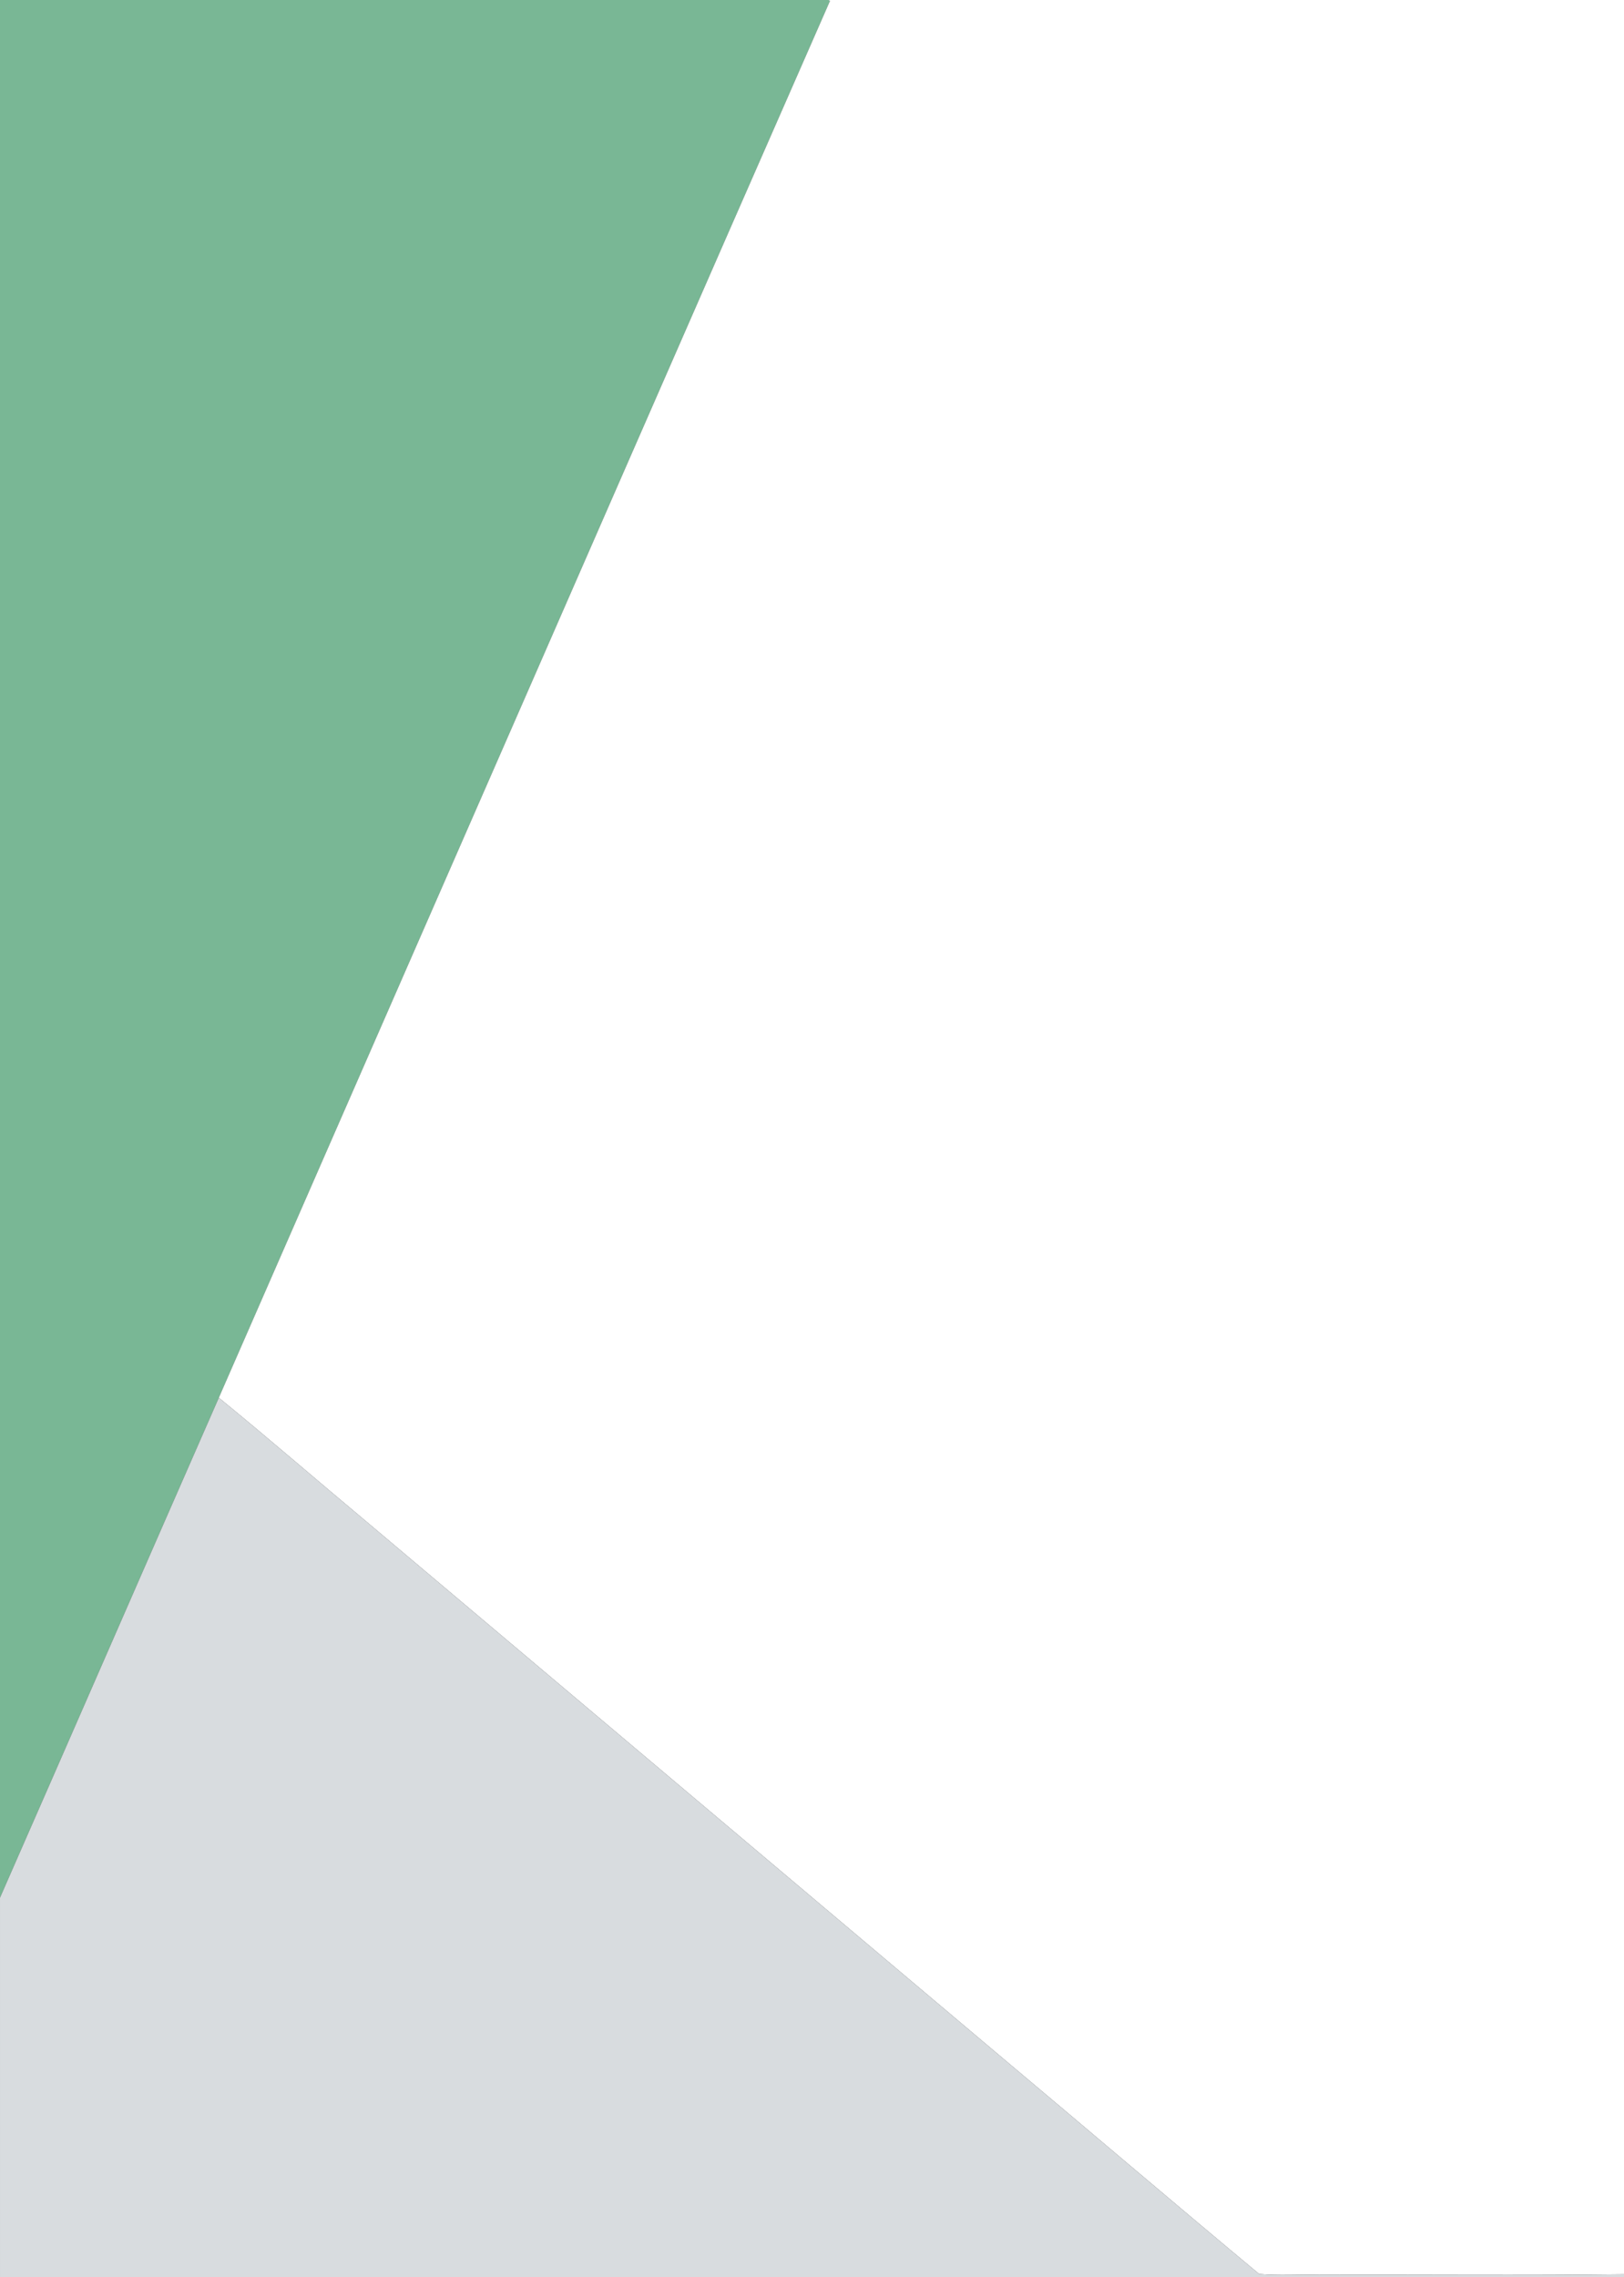 <svg width="702" height="984" xmlns="http://www.w3.org/2000/svg">
 <rect width="100%" height="100%" fill="#333333" stroke="none"/>
 <g>
  <title>background</title>
  <rect x="-1" y="-1" width="704" height="986" id="canvas_background" fill="none"/>
 </g>

 <g>
  <title>Layer 1</title>
  <g fill="#01ad54" id="#cd3f33ff">
   <path fill="#79b795" d="m0,0l358,0l0.78,0.37c-58.77,133.78 -117.17,267.72 -175.81,401.56c-29.45,67.35 -58.95,134.69 -88.38,202.05c-31.6,71.99 -62.99,144.06 -94.59,216.04l0,-820.02z" id="svg_1"/>
  </g>
  <g id="#ffffffff">
   <path fill="#ffffff" d="m358,0l344,0l0,982.74c-43.98,0.53 -87.99,0.06 -131.98,0.22c-8.57,-0.21 -17.2,0.4 -25.72,-0.32c-37.79,-31.46 -75.22,-63.38 -112.89,-94.98c-90.95,-76.72 -181.95,-153.36 -272.91,-230.06c-21.36,-17.81 -42.36,-36.05 -63.91,-53.62c29.43,-67.36 58.93,-134.7 88.38,-202.05c58.64,-133.84 117.04,-267.78 175.81,-401.56l-0.78,-0.37z" id="svg_2"/>
  </g>
  <g id="#d8dcdfff">
   <path fill="#d8dcdf" d="m0,820.02c31.6,-71.98 62.99,-144.05 94.59,-216.04c21.55,17.57 42.55,35.81 63.91,53.62c90.96,76.7 181.96,153.34 272.91,230.06c37.67,31.6 75.1,63.52 112.89,94.98c8.52,0.72 17.15,0.11 25.72,0.32c43.99,-0.16 88,0.31 131.98,-0.22l0,1.26l-702,0l0,-163.98z" id="svg_3"/>
  </g>
 </g>
</svg>
